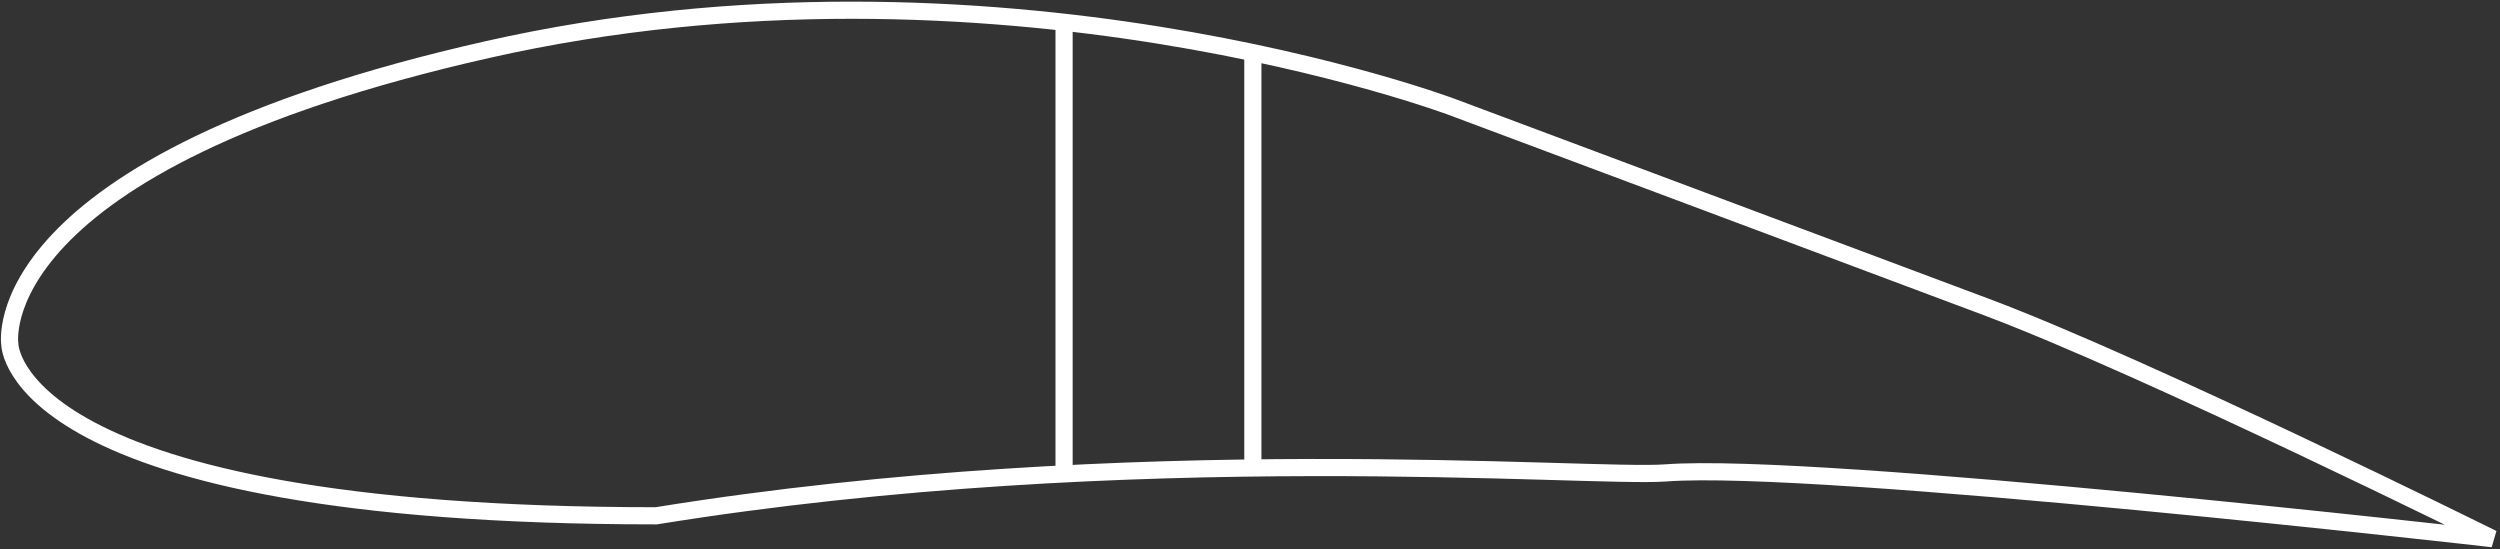 <svg width="437" height="96" viewBox="0 0 437 96" fill="none" xmlns="http://www.w3.org/2000/svg">
<rect x="0" y="0" width="437" height="96" fill="#333333" stroke="none"/>
<path d="M85.213 8.662C173.713 -11.338 253.713 18.662 253.713 18.662C253.713 18.662 319.213 43.162 347.213 53.662C375.213 64.162 435.713 94.162 435.713 94.162C435.713 94.162 317.713 80.662 291.213 82.662C277.847 83.671 198.213 76.662 114.713 90.162C1.713 90.162 1.713 60.162 1.713 60.162C1.713 60.162 -3.287 28.662 85.213 8.662Z" stroke="white" stroke-width="3"/>
<path d="M186 4V42.75V81.5" stroke="white" stroke-width="3"/>
<path d="M219 10V81" stroke="white" stroke-width="3"/>
</svg>
